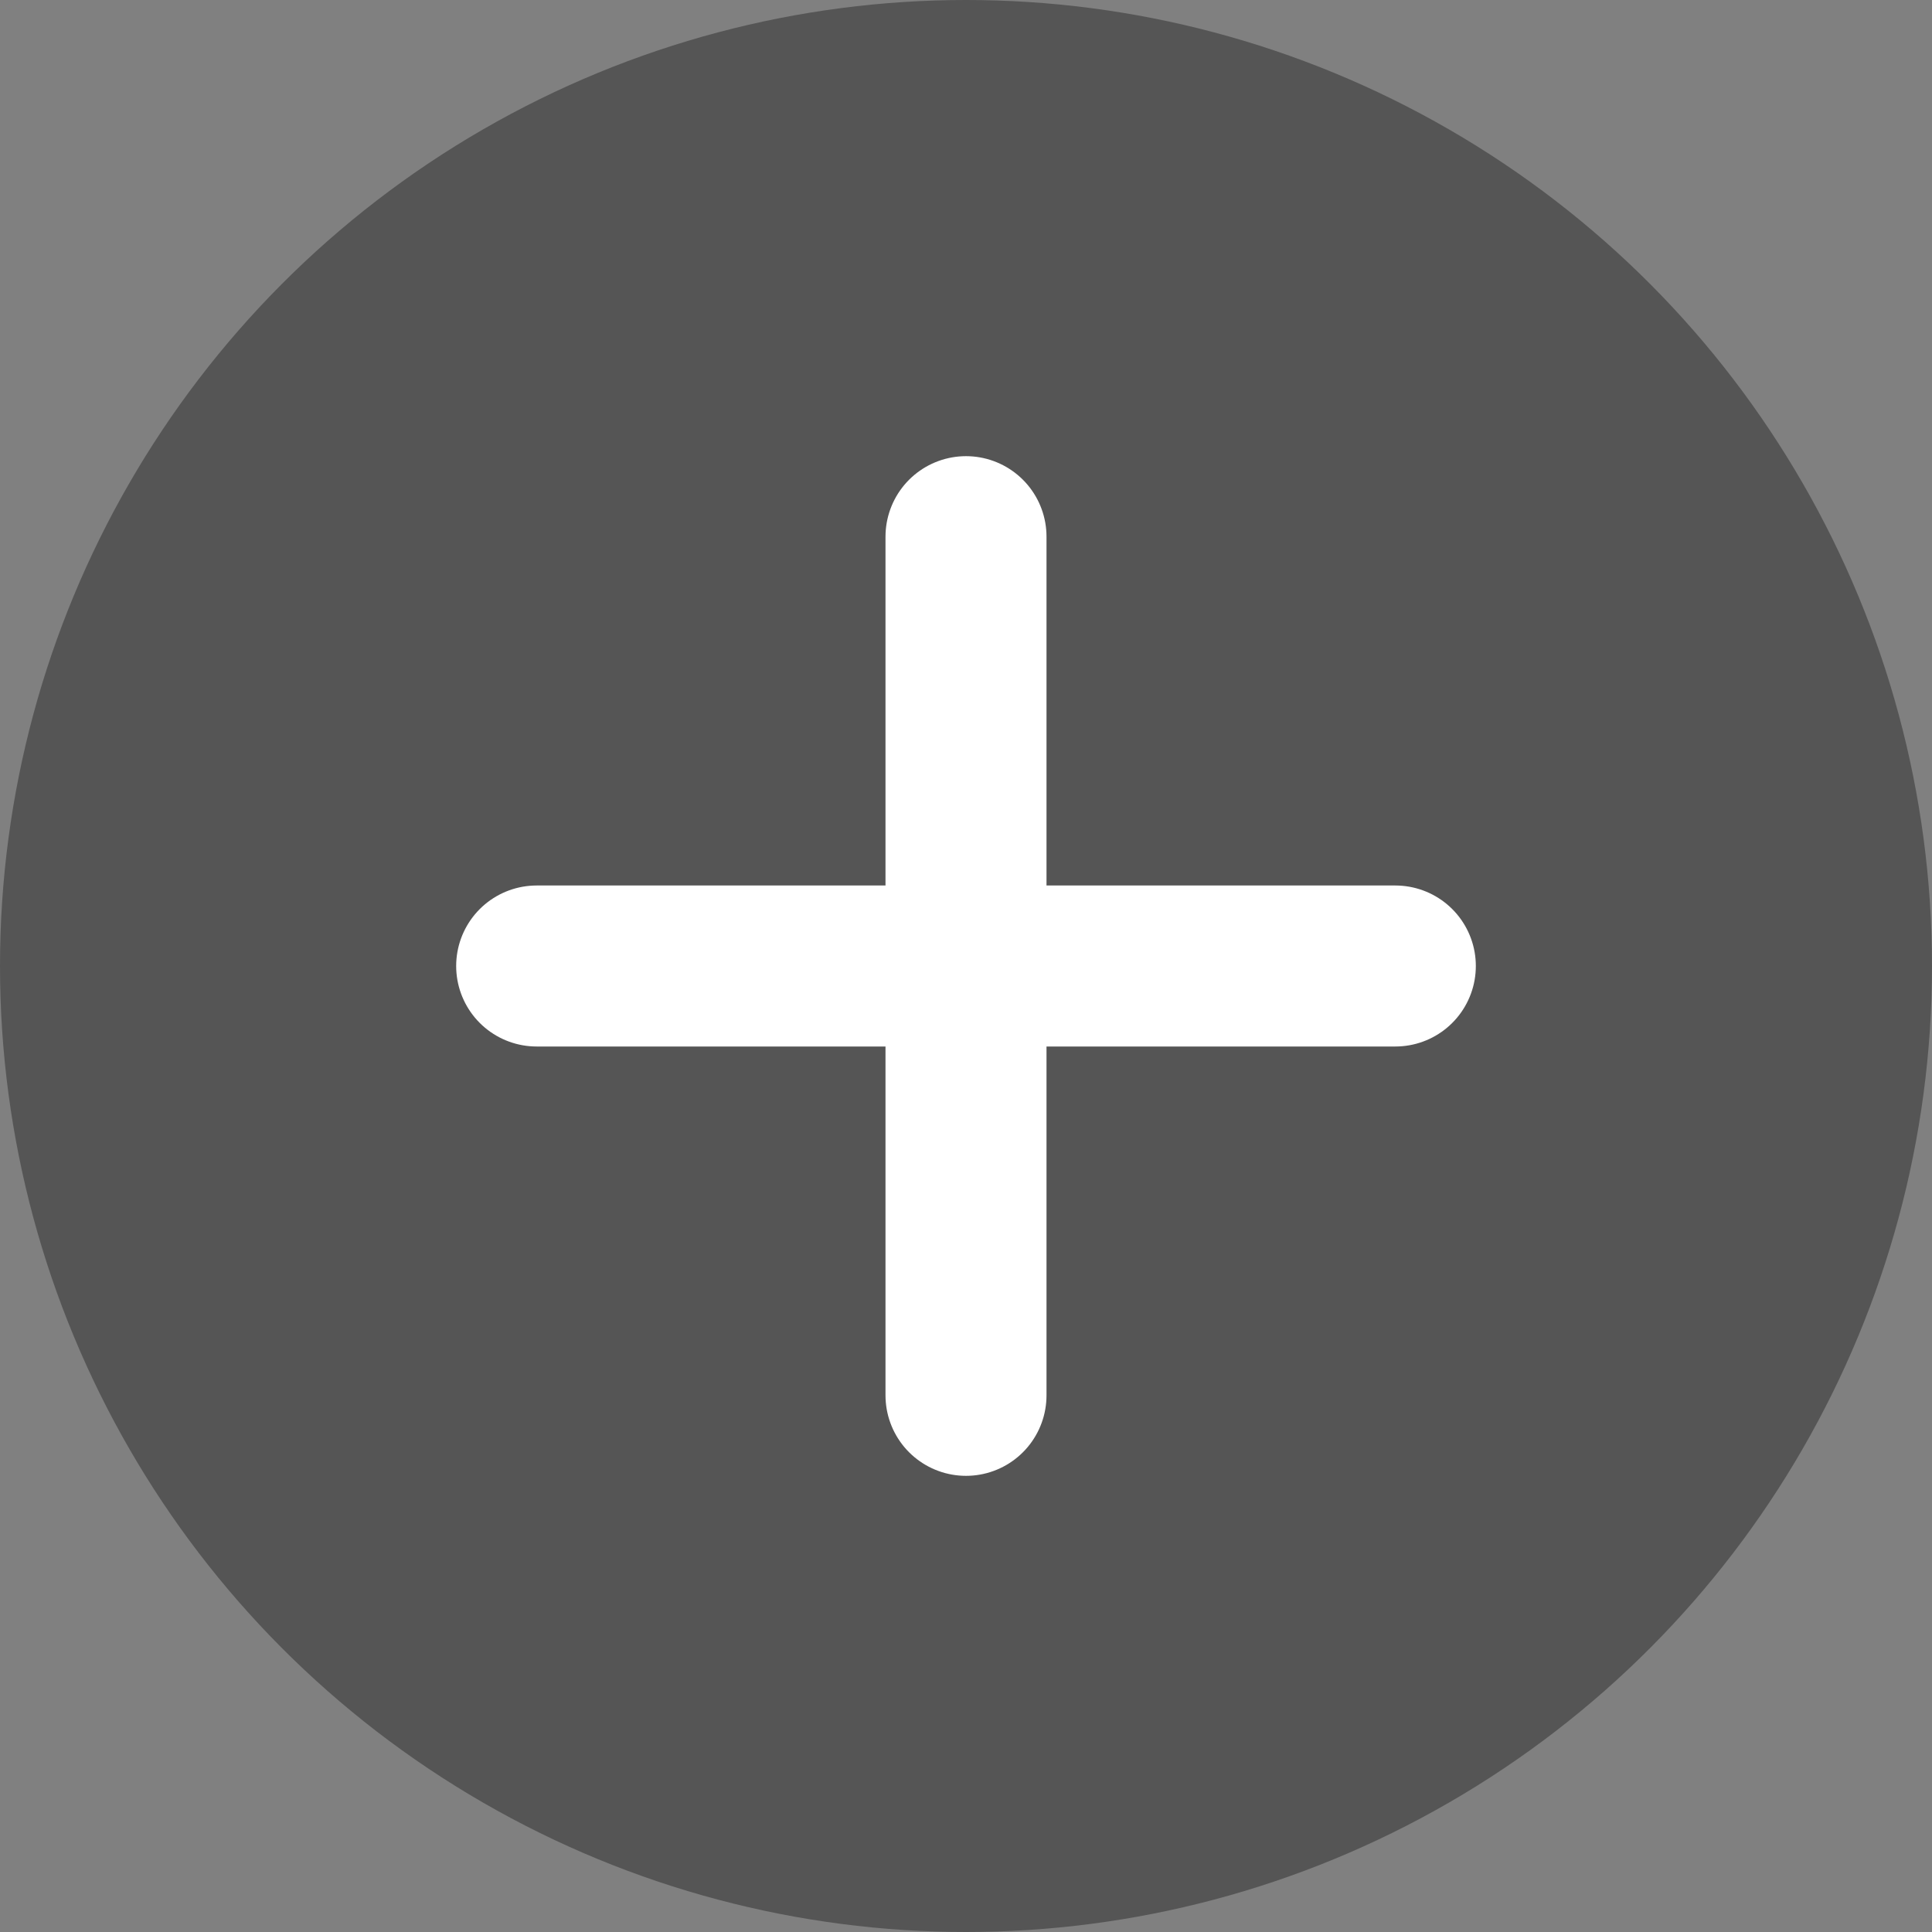<svg width="18" height="18" viewBox="0 0 18 18" fill="none" xmlns="http://www.w3.org/2000/svg">
<rect x="0" y="0" width="18" height="18" fill="#808080" stroke="none"/>
<circle cx="9" cy="9" r="8.25" fill="#555555" stroke="#555555" stroke-width="1.5"/>
<path d="M9 5L9 13" stroke="white" stroke-width="1.5" stroke-linecap="round"/>
<path d="M13 9L5 9" stroke="white" stroke-width="1.5" stroke-linecap="round"/>
</svg>
